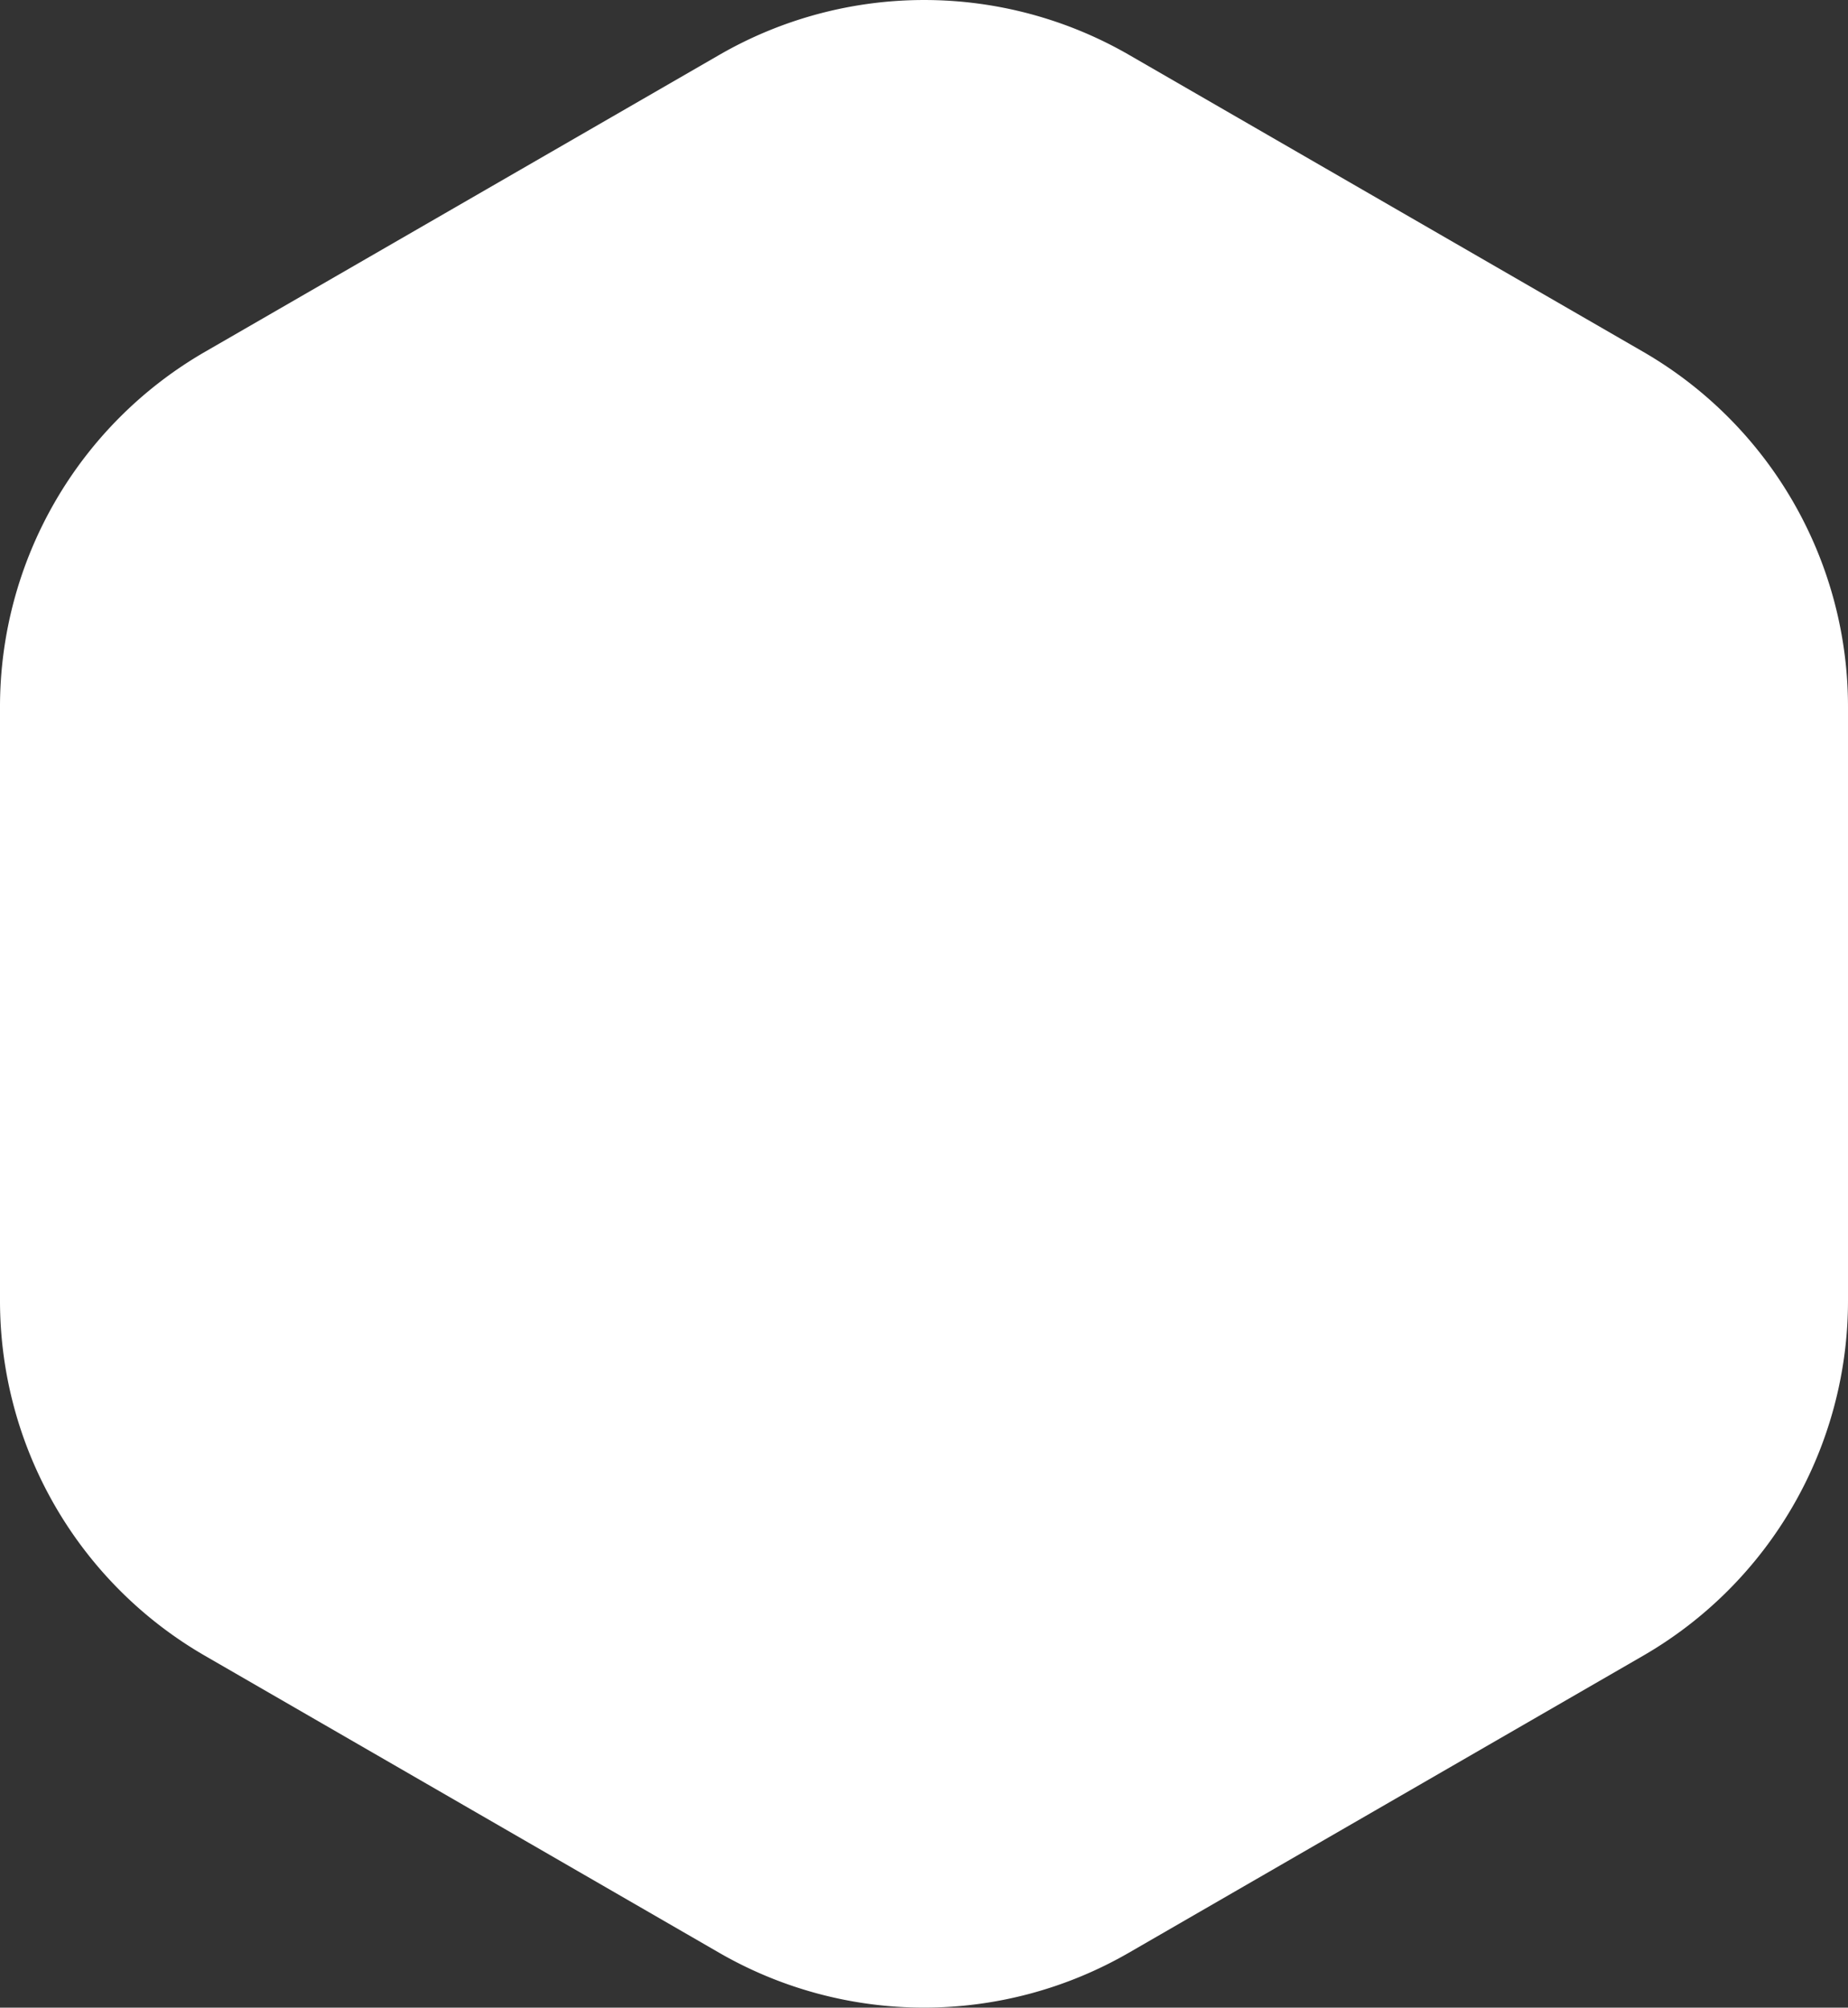 <svg xmlns="http://www.w3.org/2000/svg" viewBox="0 0 100 108.62"><rect x="0" y="0" width="100" height="108.62" fill="#333333" stroke="none"/><defs><style>.a{fill:#fff;}</style></defs><g transform="translate(-82.572 -120)"><path class="a" d="M0,38.244V70.375A22.179,22.179,0,0,0,11.09,89.581l27.82,16.065a22.18,22.18,0,0,0,22.18,0L88.909,89.582A22.18,22.18,0,0,0,100,70.375V38.244a22.18,22.18,0,0,0-11.079-19.21L61.1,2.97a22.18,22.18,0,0,0-22.18,0L11.091,19.034A22.18,22.18,0,0,0,0,38.244Z" transform="translate(82.572 120.002)"/></g></svg>